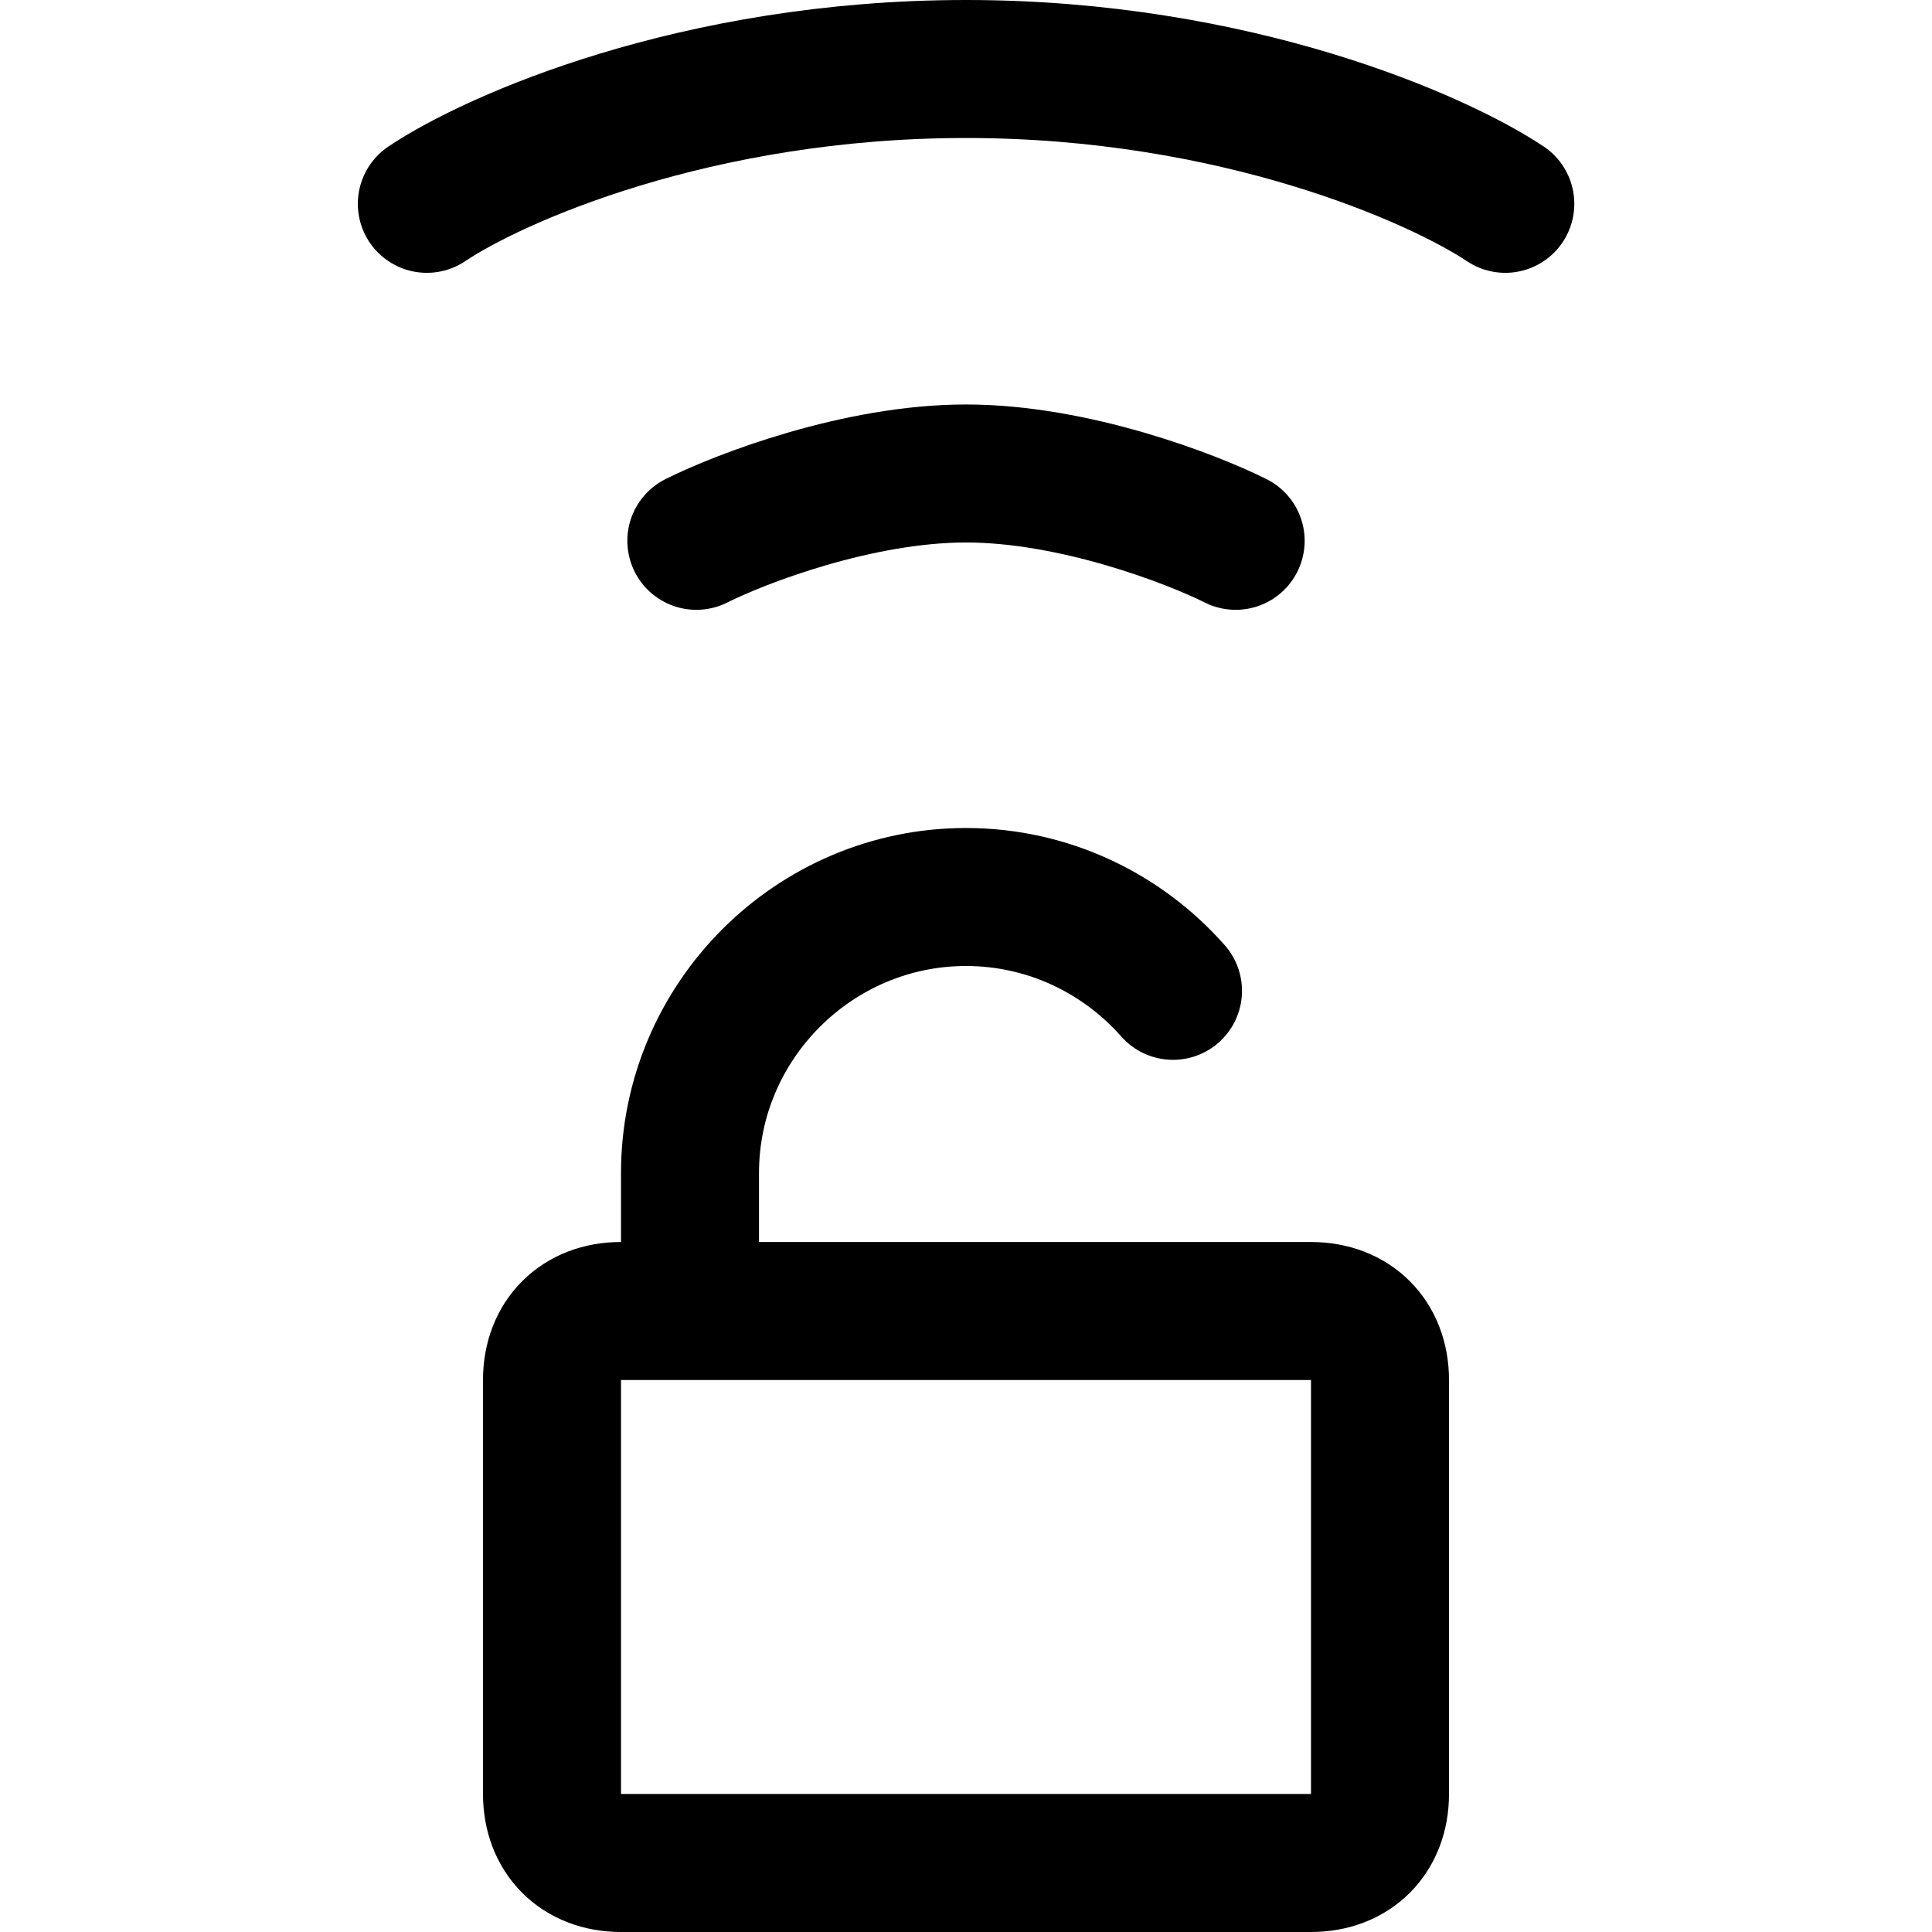 <svg focusable="false" xmlns="http://www.w3.org/2000/svg" fill="none" role="img" aria-label="Icon" viewBox="0 0 14 14">
  <path d="M4.5 9.5h5c.3 0 .5.2.5.5v3c0 .3-.2.5-.5.5h-5c-.3 0-.5-.2-.5-.5v-3c0-.3.2-.5.5-.5m.5 0v-1c0-1.1.9-2 2-2 .596 0 1.133.264 1.5.68M3.093 1.477C3.58 1.15 5.046.5 7 .5s3.419.651 3.908.977M5.046 3.919C5.372 3.756 6.22 3.431 7 3.431s1.628.325 1.954.488" stroke="currentColor" stroke-linecap="round" stroke-linejoin="round"/>
</svg>
